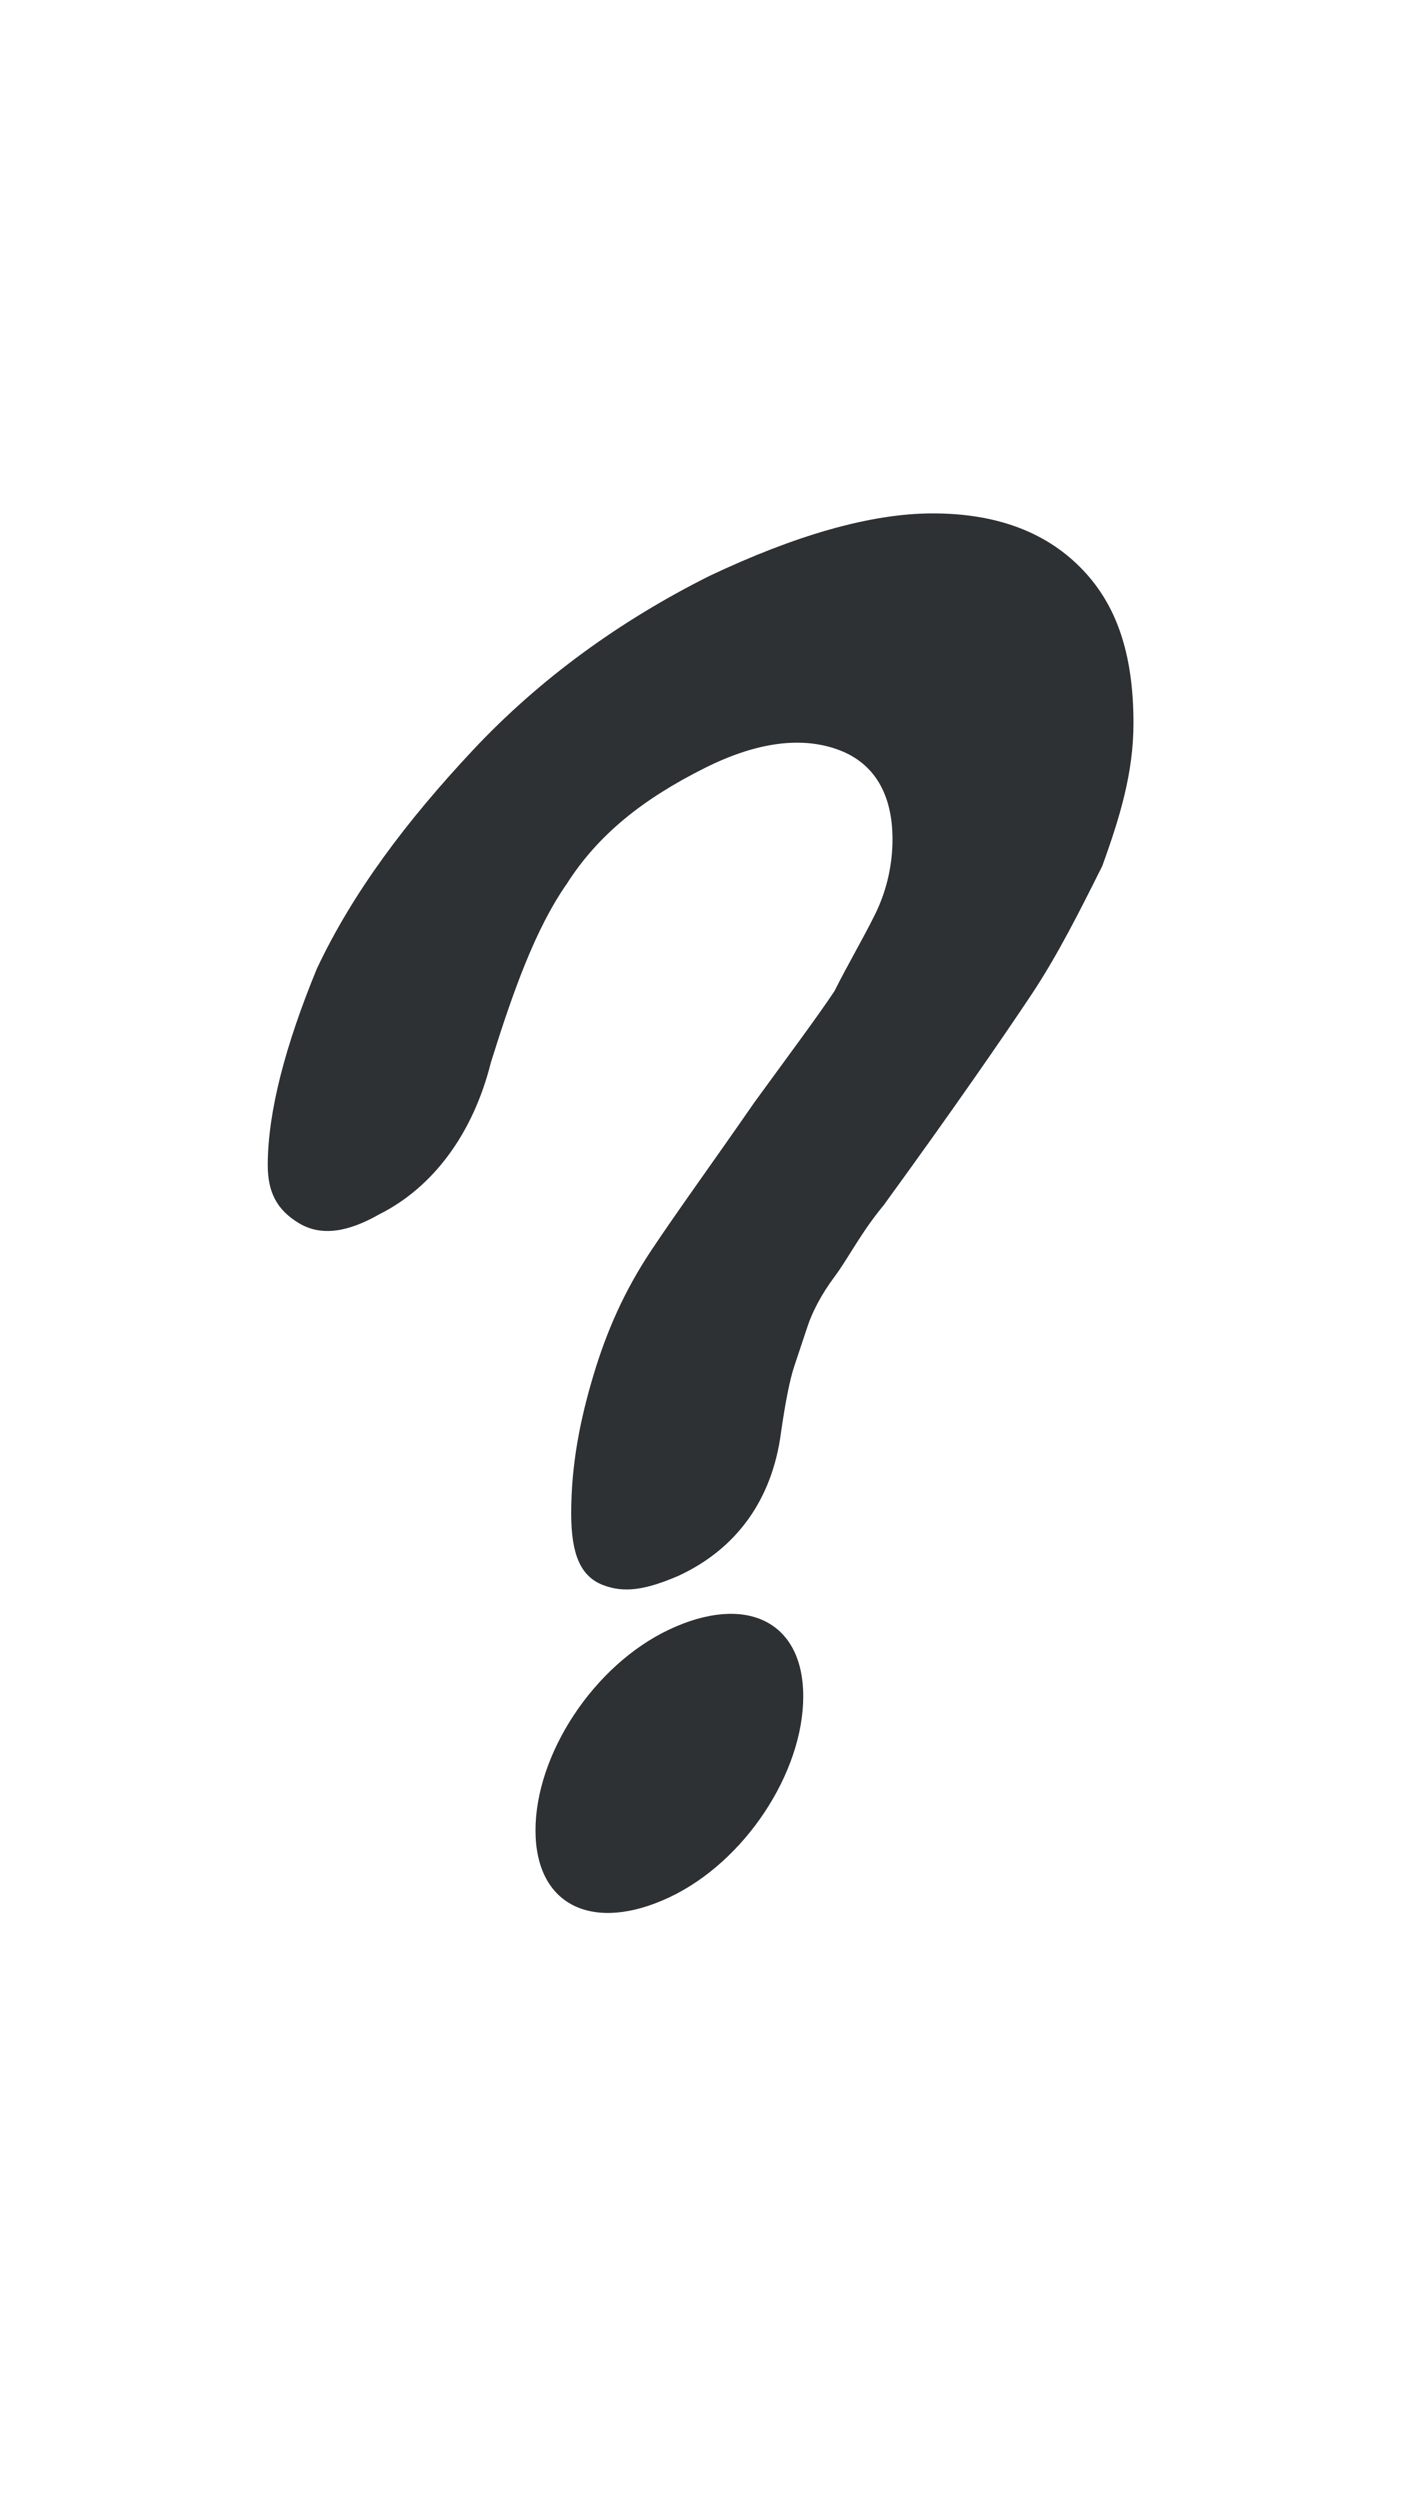 <?xml version="1.0" encoding="utf-8"?>
<!-- Generator: Adobe Illustrator 18.1.0, SVG Export Plug-In . SVG Version: 6.00 Build 0)  -->
<svg version="1.1" id="Layer_1" xmlns="http://www.w3.org/2000/svg" xmlns:xlink="http://www.w3.org/1999/xlink" x="0px" y="0px"
	 viewBox="0 0 32 56" enable-background="new 0 0 32 56" xml:space="preserve">
<g>
	<path fill-rule="evenodd" clip-rule="evenodd" fill="#2D3134" d="M24.2,12.7c-0.8-0.8-1.9-1.2-3.3-1.2c-1.4,0-3.1,0.5-5,1.4
		c-2,1-3.8,2.3-5.3,3.9c-1.5,1.6-2.7,3.2-3.5,4.9C6.4,23.4,6,24.9,6,26.1c0,0.6,0.2,1,0.7,1.3c0.5,0.3,1.1,0.2,1.8-0.2
		c1.2-0.6,2.1-1.8,2.5-3.4c0.5-1.6,1-3,1.7-4c0.7-1.1,1.7-1.9,3.1-2.6c1.2-0.6,2.2-0.7,3-0.4c0.8,0.3,1.2,1,1.2,2
		c0,0.5-0.1,1.1-0.4,1.7c-0.3,0.6-0.6,1.1-0.9,1.7c-0.4,0.6-1,1.4-1.8,2.5c-0.9,1.3-1.7,2.4-2.3,3.3c-0.6,0.9-1,1.8-1.3,2.8
		c-0.3,1-0.5,2-0.5,3.1c0,0.9,0.2,1.4,0.7,1.6c0.5,0.2,1,0.1,1.7-0.2c1.3-0.6,2.1-1.7,2.3-3.2c0.1-0.7,0.2-1.2,0.3-1.5
		c0.1-0.3,0.2-0.6,0.3-0.9c0.1-0.3,0.3-0.7,0.6-1.1c0.3-0.4,0.6-1,1.1-1.6c1.6-2.2,2.7-3.8,3.3-4.7c0.6-0.9,1.1-1.9,1.6-2.9
		c0.4-1.1,0.7-2.1,0.7-3.2C25.4,14.6,25,13.5,24.2,12.7z"/>
	<path fill-rule="evenodd" clip-rule="evenodd" fill="#2D3134" d="M15,36.5c-1.7,0.8-3,2.8-3,4.5s1.3,2.3,3,1.5s3-2.8,3-4.5
		S16.7,35.7,15,36.5z"/>
</g>
</svg>
